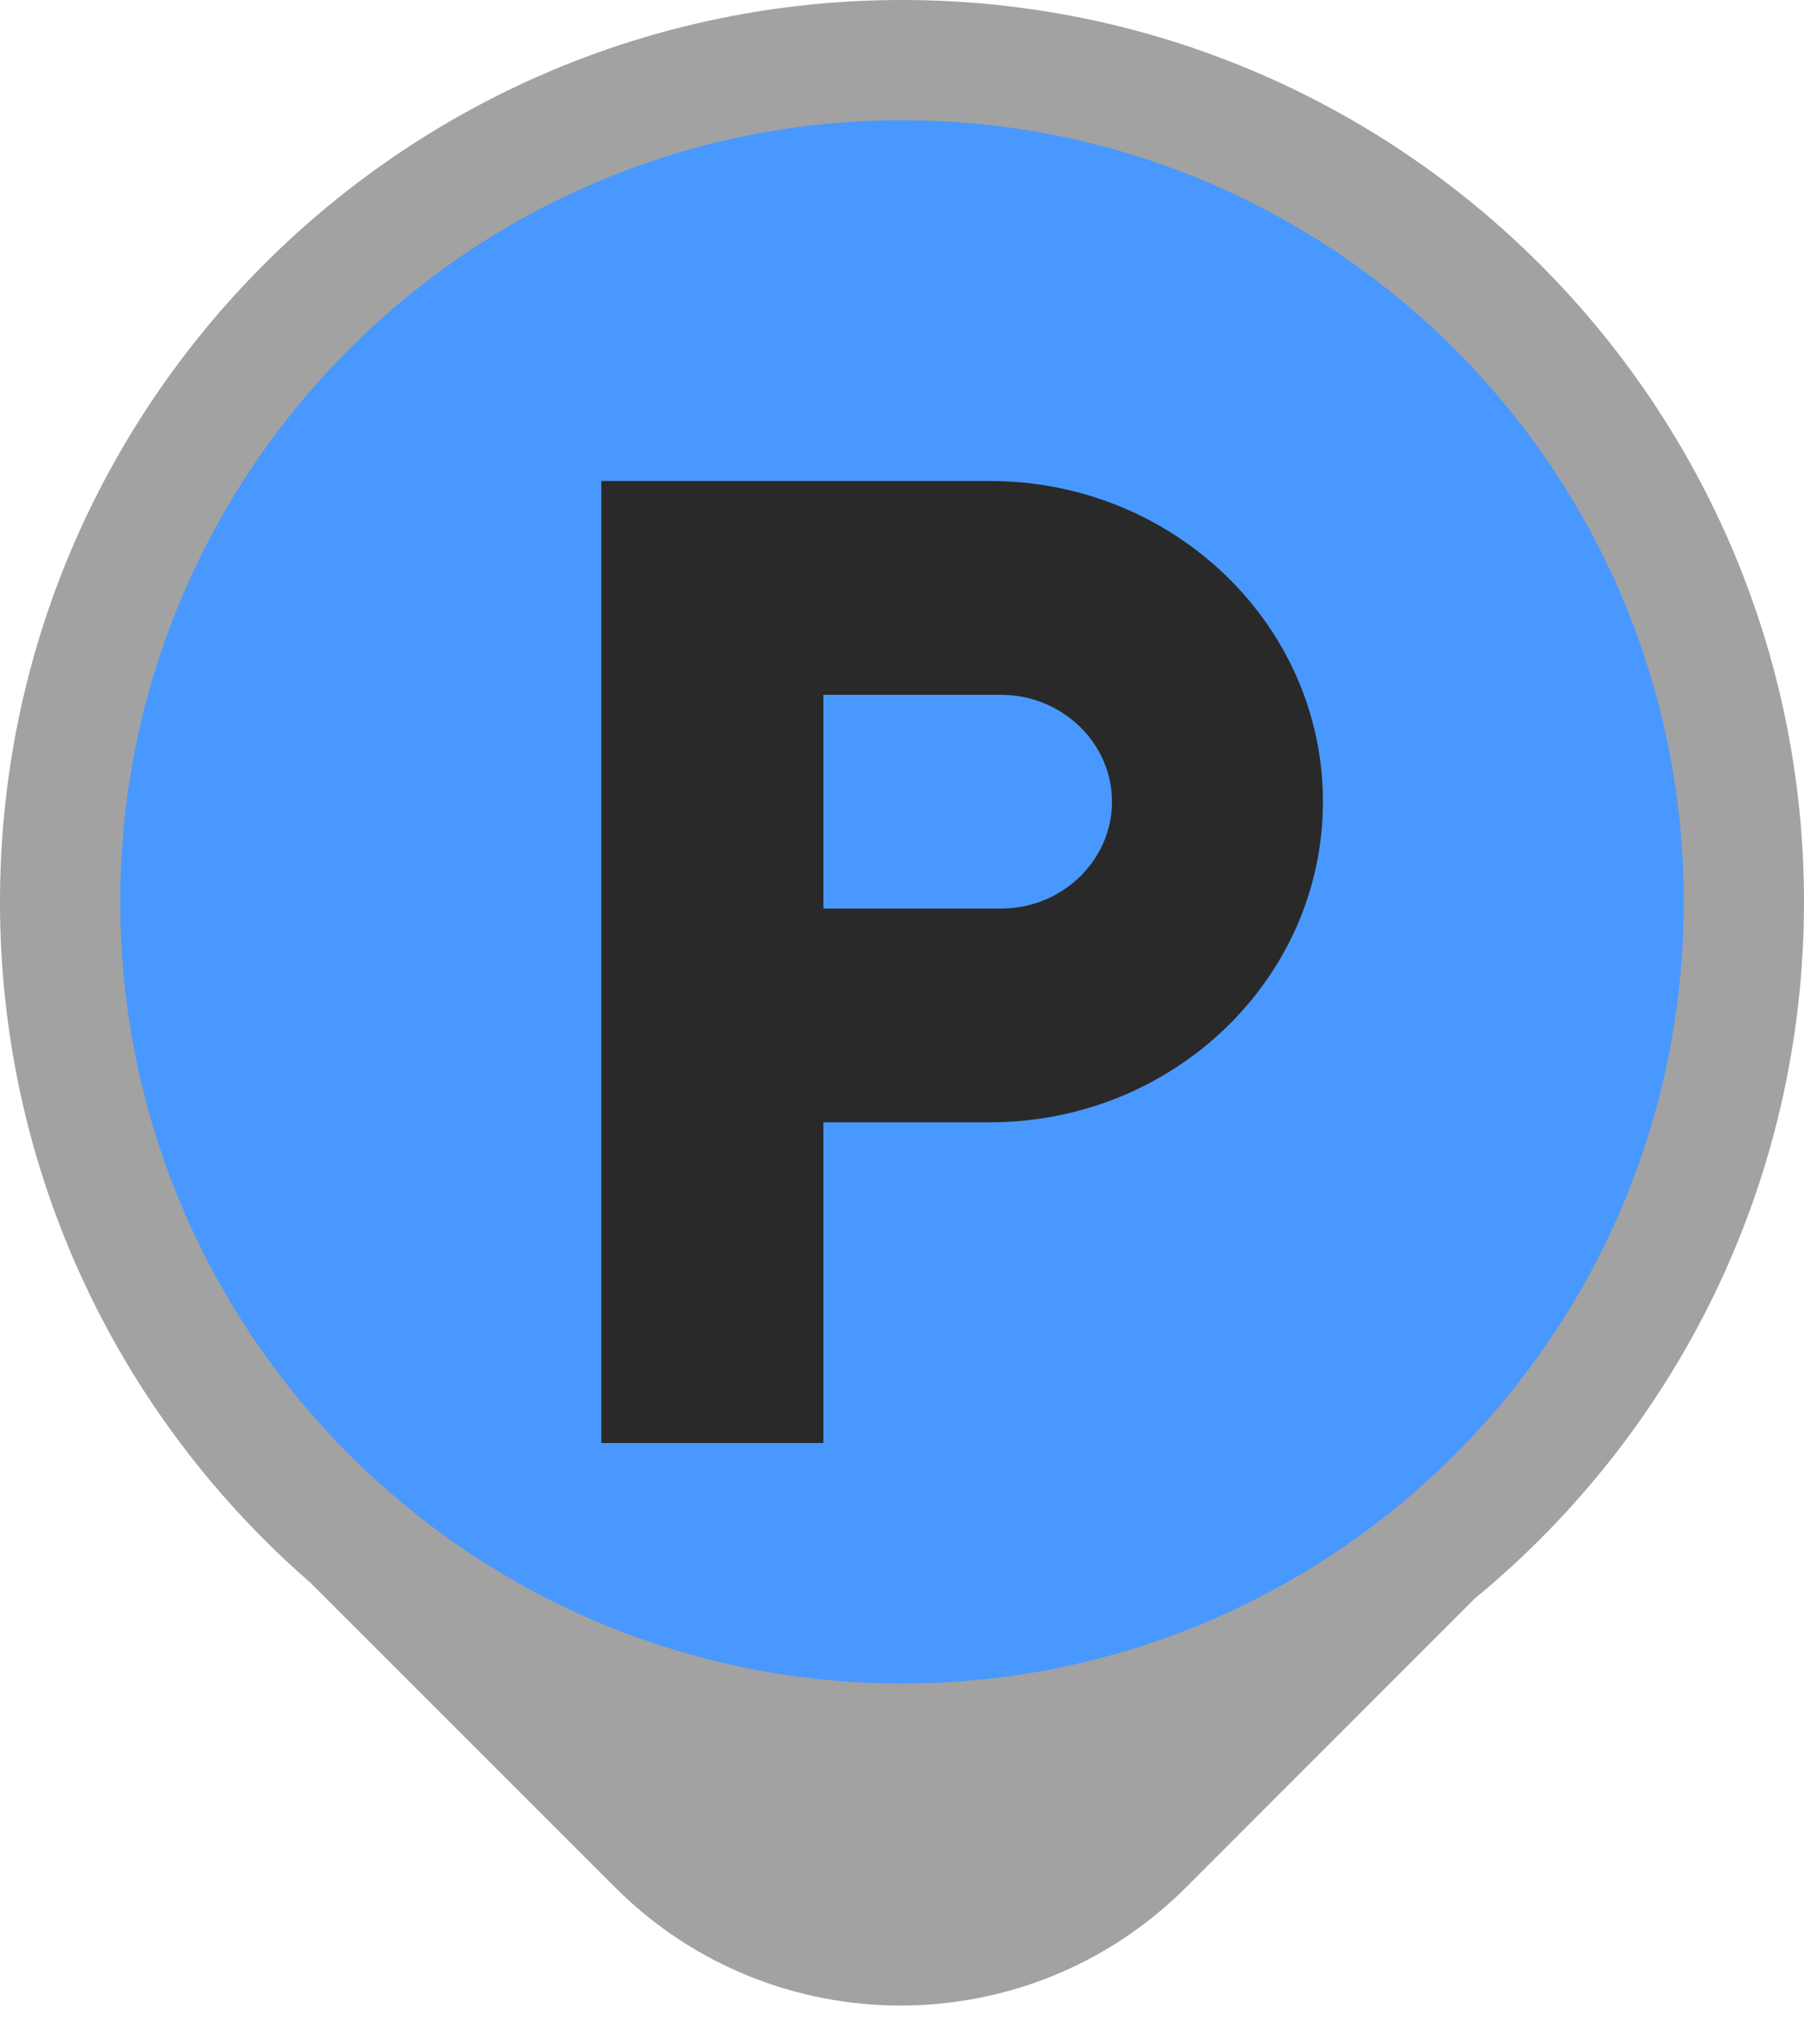 <svg width="15" height="17" viewBox="0 0 15 17" fill="none" xmlns="http://www.w3.org/2000/svg">
<path d="M7.5 0C11.642 0 15 3.358 15 7.5C15 9.833 13.934 11.918 12.263 13.293L9.862 15.695C8.551 17.006 6.425 17.006 5.114 15.695L2.58 13.161C0.999 11.786 0 9.76 0 7.5C0 3.358 3.358 0 7.5 0Z" fill="#A2A2A2"/>
<g clip-path="url(#clip0_28_1746)">
<path d="M14 7.5C14 3.91 11.09 1 7.5 1C3.91 1 1 3.91 1 7.5C1 11.09 3.91 14 7.5 14C11.09 14 14 11.09 14 7.5Z" fill="#4898FF"/>
<path d="M8.231 4H5V12H6.846V9.333H8.231C9.758 9.333 11 8.138 11 6.667C11 5.196 9.758 4 8.231 4ZM8.323 7.556H6.846V5.778H8.323C8.831 5.778 9.246 6.178 9.246 6.667C9.246 7.156 8.831 7.556 8.323 7.556Z" fill="#292929"/>
</g>
<defs>
<clipPath id="clip0_28_1746">
<rect width="13" height="13" fill="white" transform="translate(1 1)"/>
</clipPath>
</defs>
</svg>
